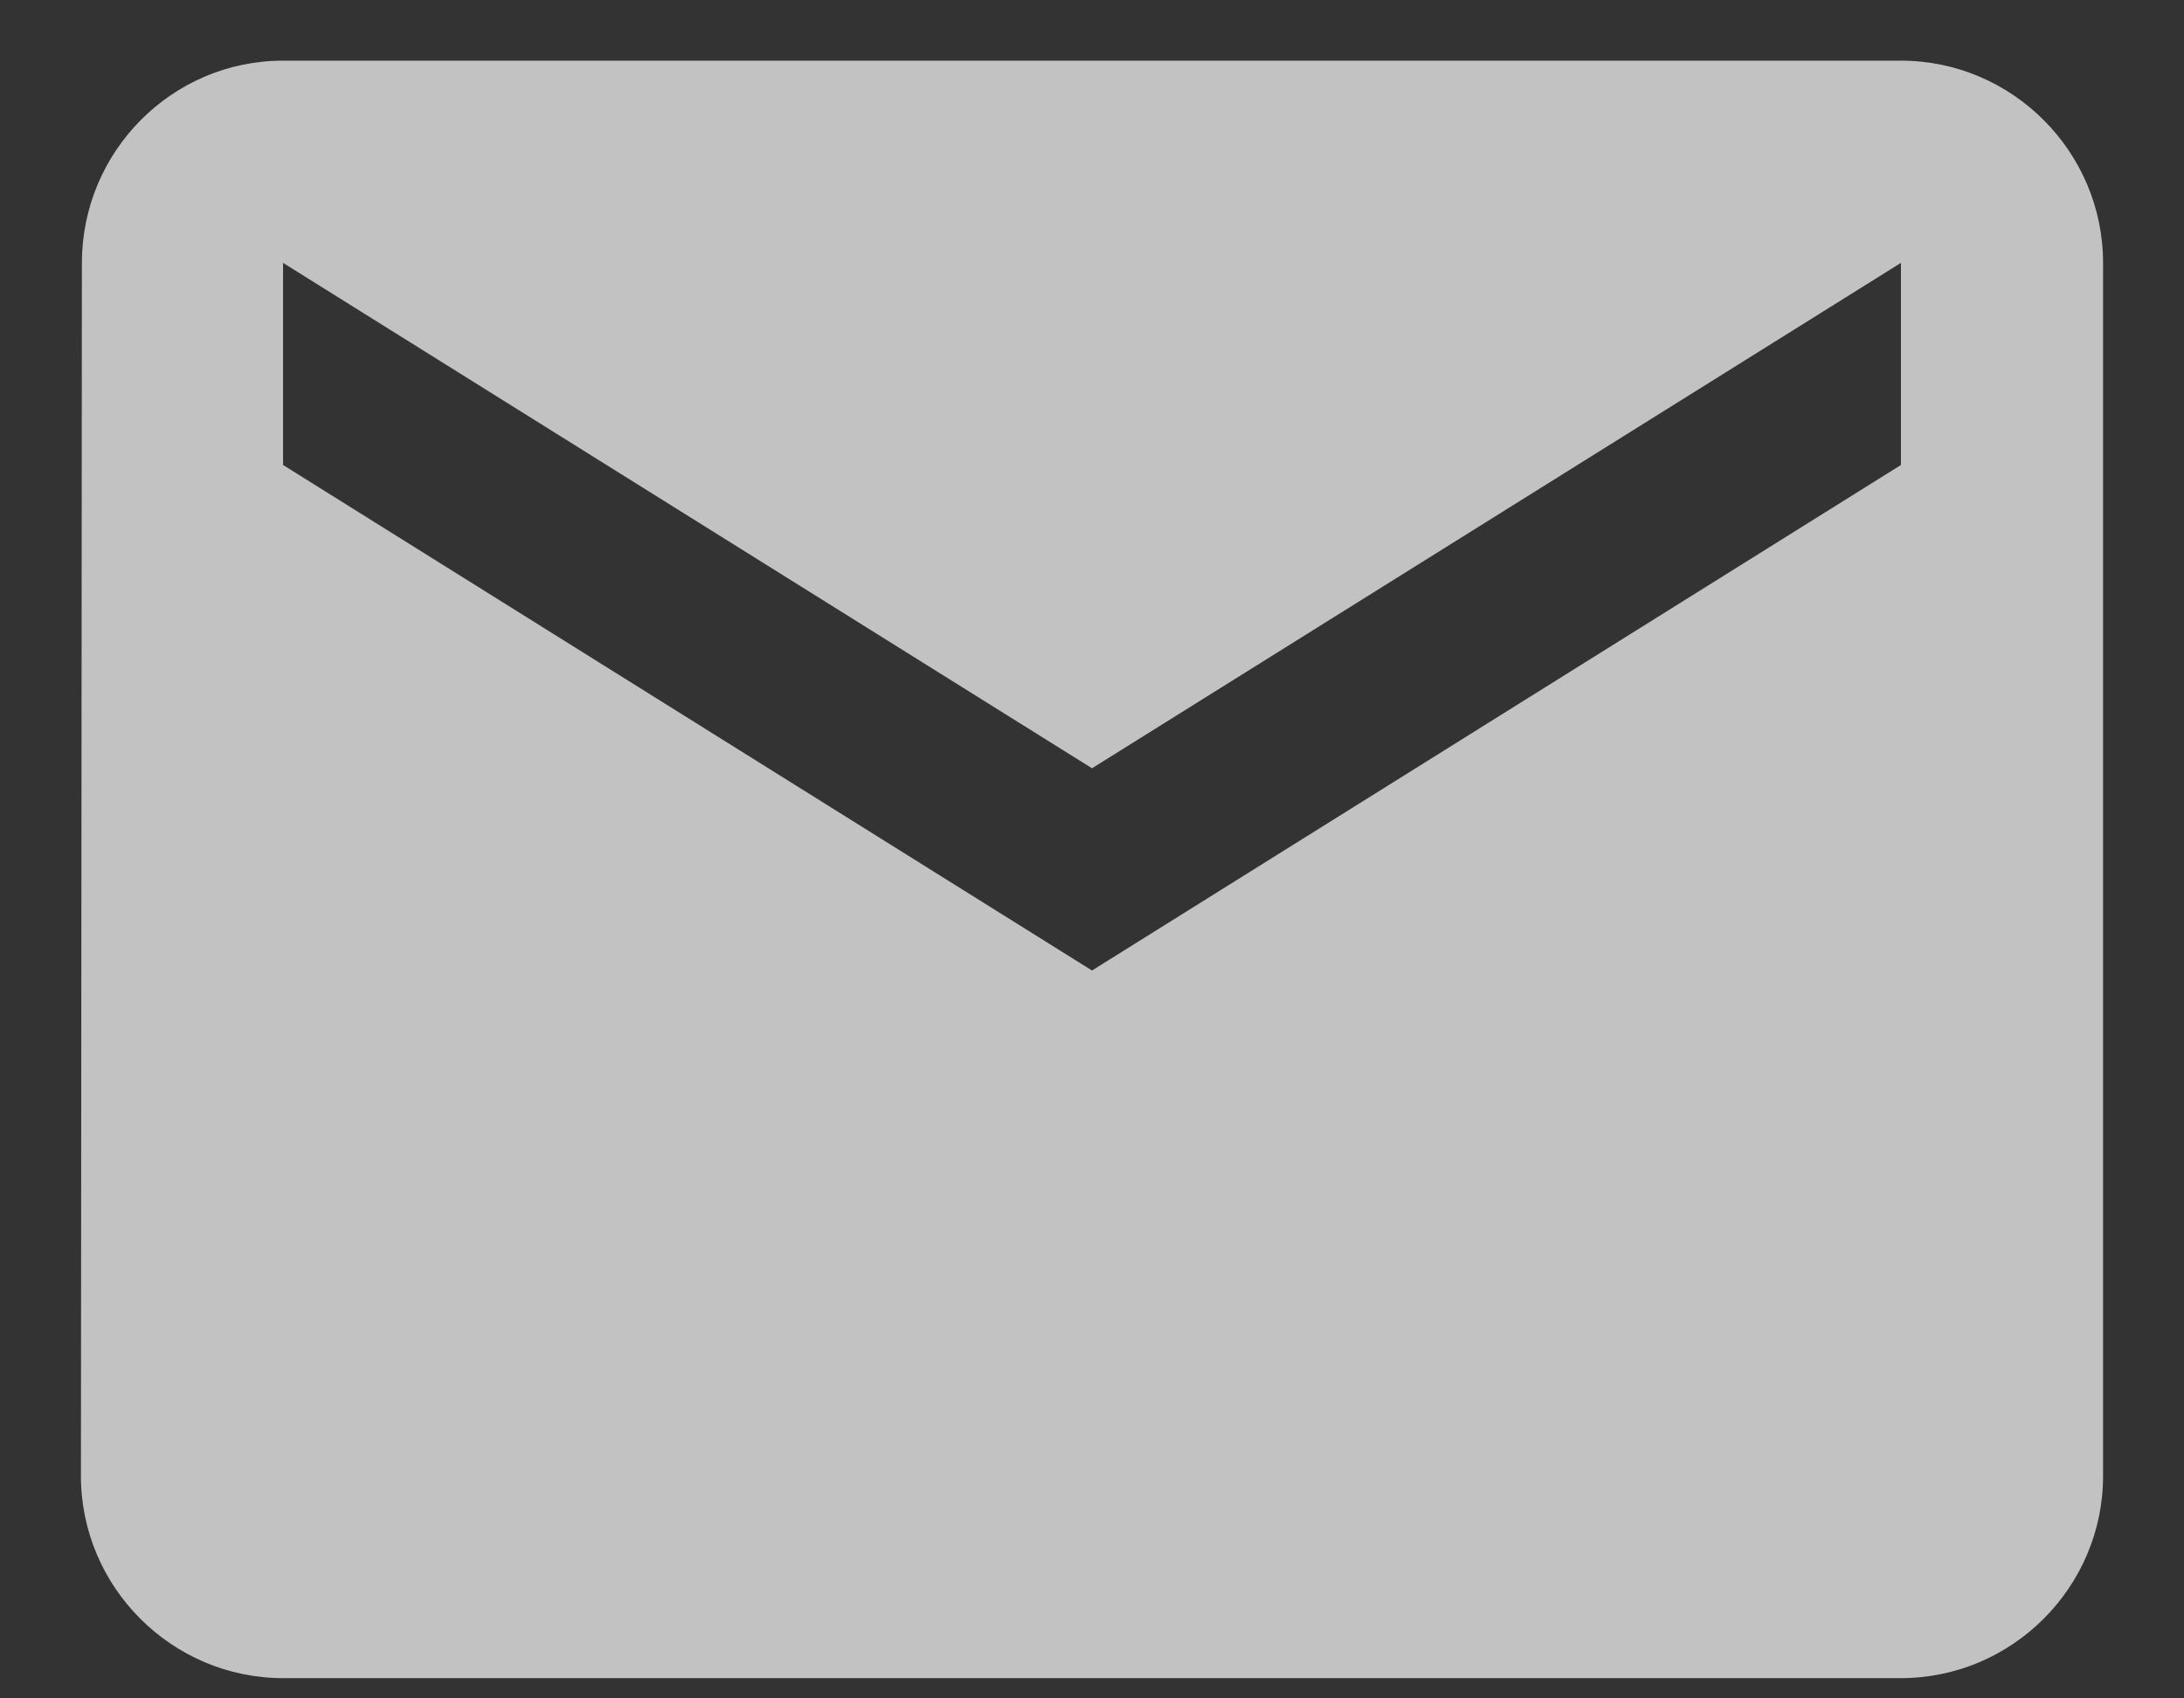 <svg width="18" height="14" viewBox="0 0 18 14" fill="none" xmlns="http://www.w3.org/2000/svg">
<rect x="0" y="0" width="18" height="14" fill="#333333" stroke="none"/>
<path d="M15.667 0.5H2.333C1.417 0.5 0.675 1.25 0.675 2.167L0.667 12.167C0.667 13.083 1.417 13.833 2.333 13.833H15.667C16.583 13.833 17.333 13.083 17.333 12.167V2.167C17.333 1.25 16.583 0.5 15.667 0.5ZM15.667 3.833L9 8L2.333 3.833V2.167L9 6.333L15.667 2.167V3.833Z" fill="white" fill-opacity="0.7"/>
</svg>
